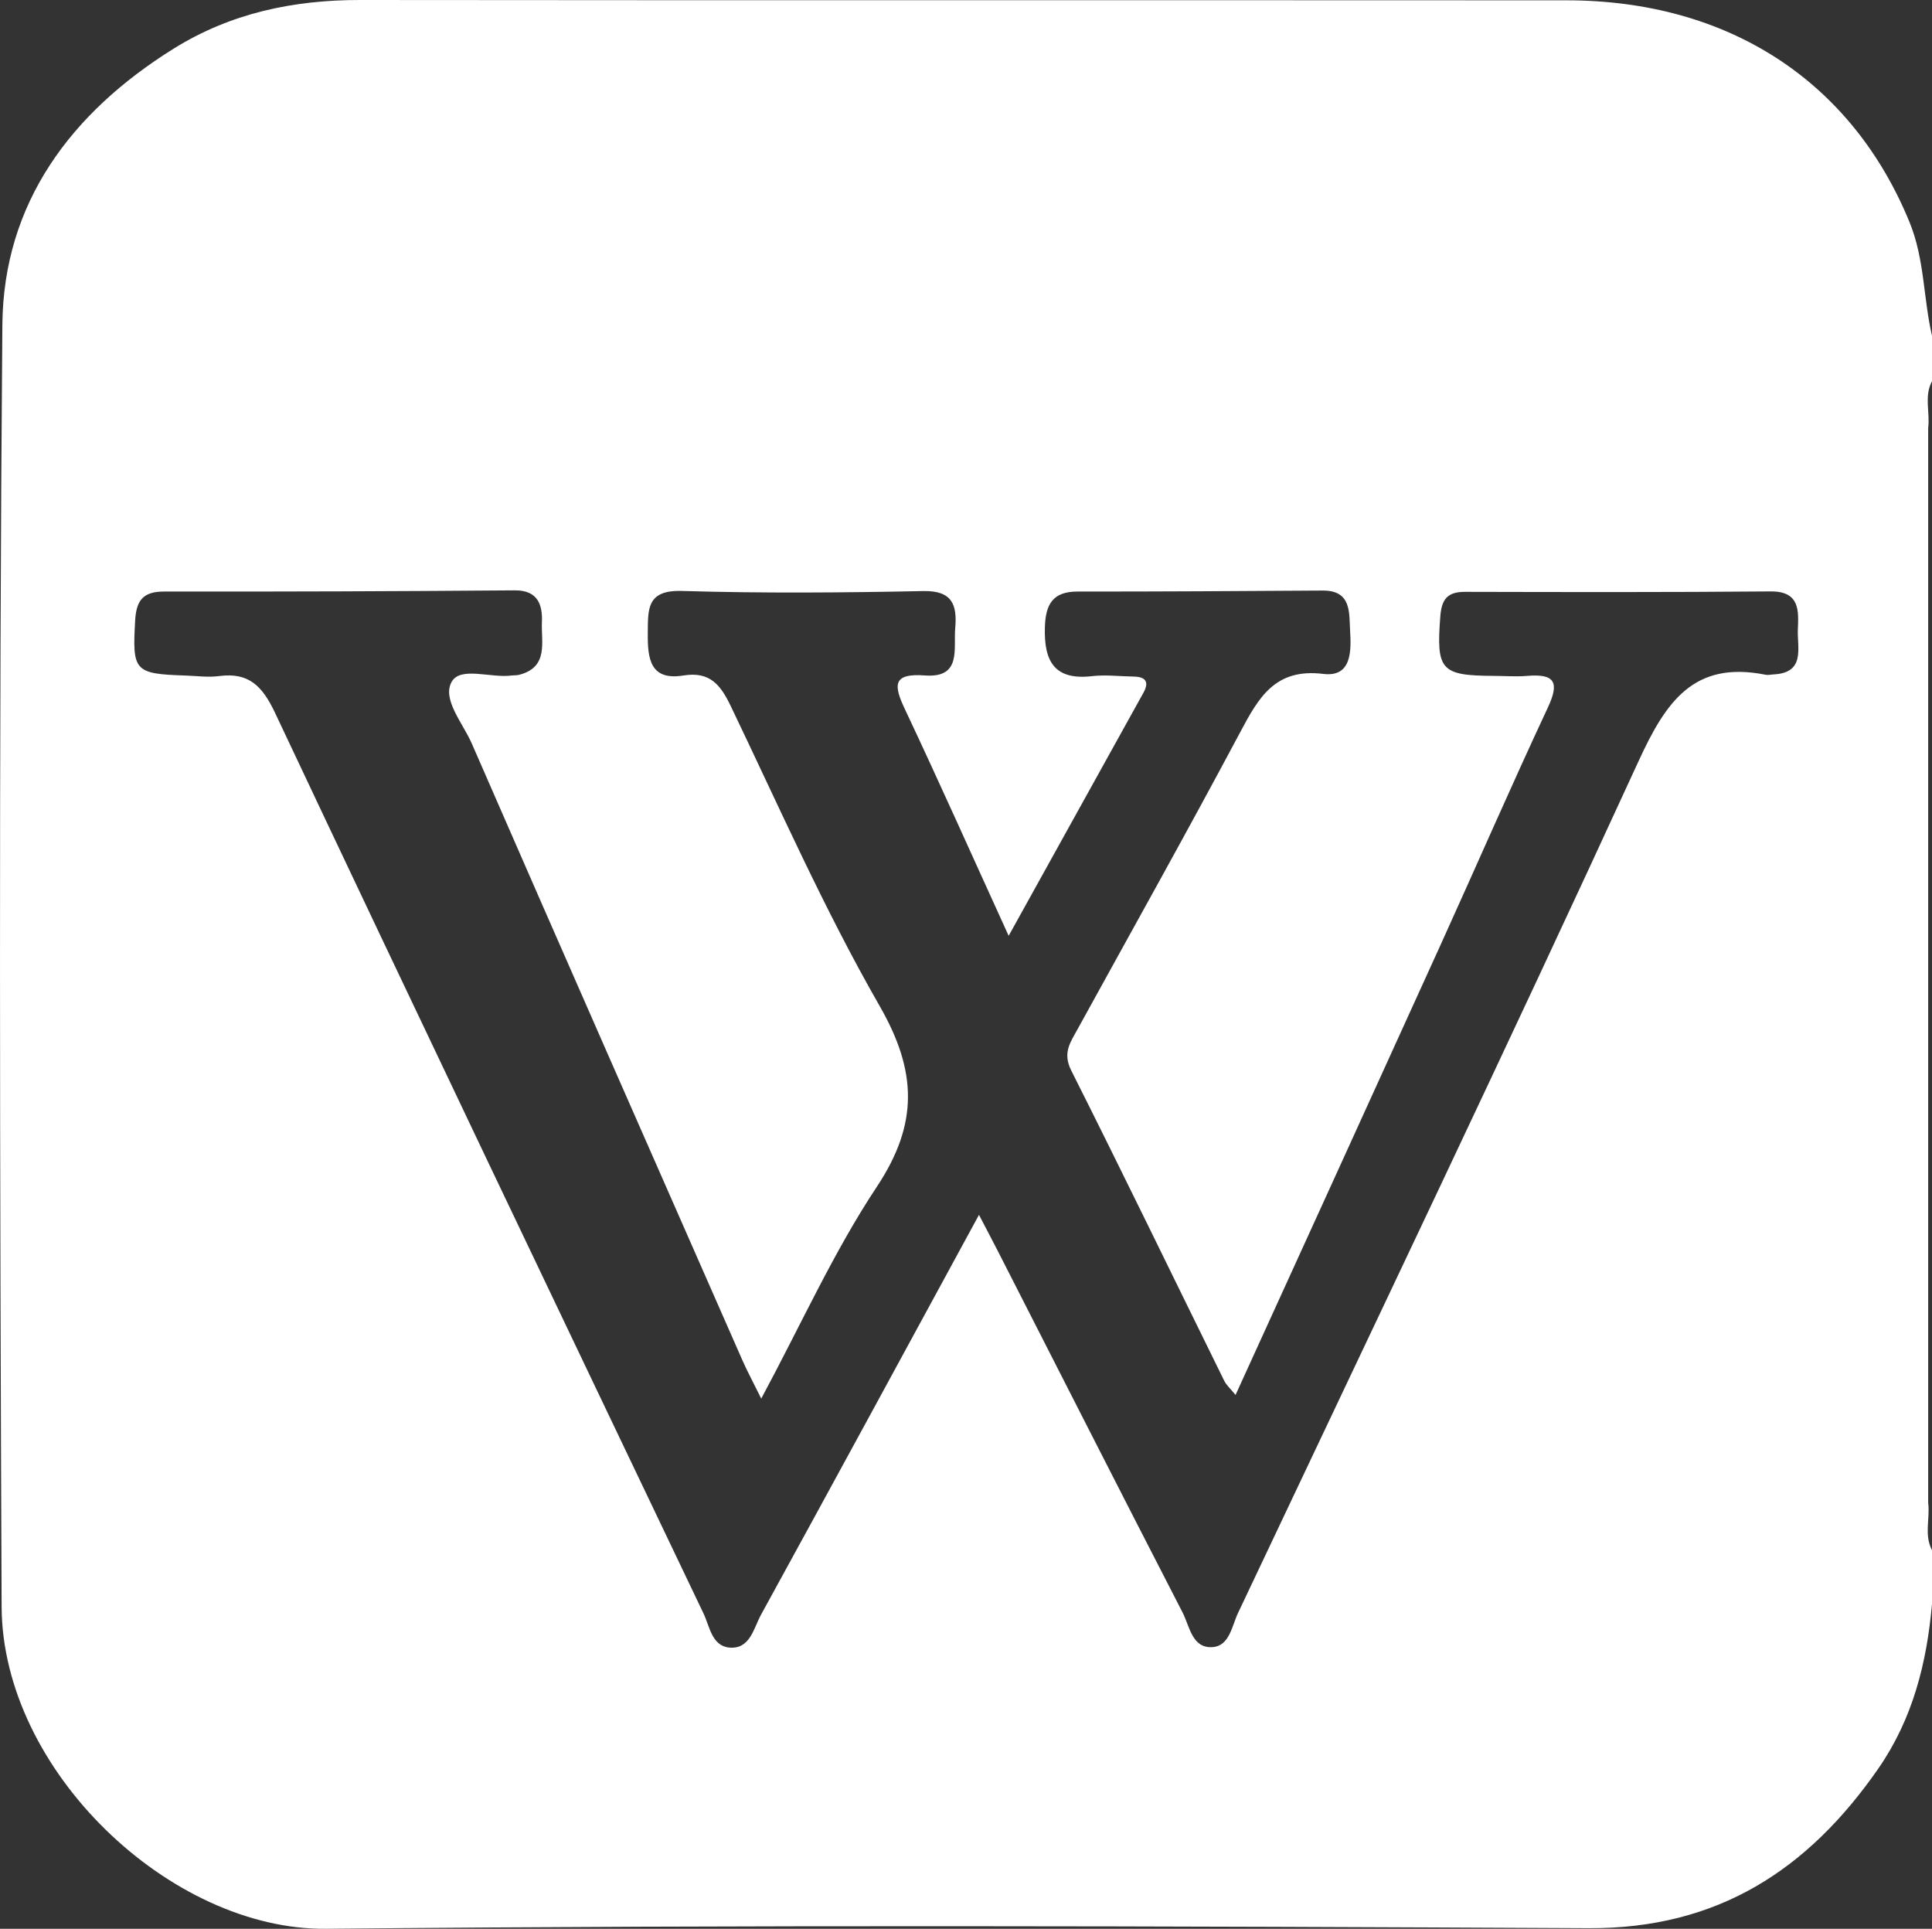 <?xml version="1.0" encoding="utf-8"?>
<!-- Generator: Adobe Illustrator 17.0.0, SVG Export Plug-In . SVG Version: 6.00 Build 0)  -->
<!DOCTYPE svg PUBLIC "-//W3C//DTD SVG 1.1//EN" "http://www.w3.org/Graphics/SVG/1.1/DTD/svg11.dtd">
<svg version="1.1" id="Layer_1" xmlns="http://www.w3.org/2000/svg" xmlns:xlink="http://www.w3.org/1999/xlink" x="0px" y="0px"
	 width="48.954px" height="48.871px" viewBox="0 0 48.954 48.871" enable-background="new 0 0 48.954 48.871" xml:space="preserve">
<rect x="0" y="0" width="48.954" height="48.871" fill="#333333" stroke="none"/>
<path fill="#FFFFFF" d="M48.954,8.508c-0.221-0.952-0.187-1.945-0.569-2.878c-1.462-3.571-4.587-5.62-8.693-5.622
	C29.503,0.002,19.315,0.011,9.127,0C7.433-0.002,5.843,0.333,4.396,1.235C1.8,2.854,0.085,5.143,0.06,8.233
	c-0.089,10.824-0.064,21.65-0.019,32.475c0.017,4.16,4.281,8.2,8.22,8.162c10.665-0.101,21.332-0.068,31.998-0.015
	c3.26,0.016,5.553-1.476,7.333-4.042c0.88-1.269,1.233-2.692,1.364-4.195c0-0.446,0-0.892,0-1.338
	c-0.208-0.387-0.048-0.803-0.099-1.203c0-0.318,0-0.636,0-0.954c0-0.333,0-0.666,0-0.998c0-0.585,0-1.171,0-1.757
	c0-6.607,0-13.216,0-19.824c0.001-0.585,0-1.17,0-1.755c0-0.332,0-0.664,0-0.996c0-0.316,0-0.632,0-0.948
	c0.051-0.396-0.109-0.808,0.099-1.19C48.954,9.272,48.954,8.89,48.954,8.508z M44.931,17.088c-0.064,0.003-0.13,0.021-0.19,0.009
	c-1.828-0.367-2.533,0.688-3.224,2.192C38.2,26.512,34.768,33.683,31.37,40.868c-0.157,0.331-0.216,0.84-0.652,0.866
	c-0.514,0.03-0.574-0.528-0.751-0.873c-1.572-3.051-3.126-6.111-4.686-9.168c-0.142-0.278-0.289-0.554-0.475-0.912
	c-1.873,3.442-3.69,6.792-5.523,10.132c-0.187,0.34-0.277,0.879-0.801,0.832c-0.446-0.04-0.5-0.538-0.657-0.866
	c-3.632-7.602-7.265-15.204-10.859-22.824C6.646,17.38,6.303,17.03,5.549,17.13c-0.281,0.037-0.572-0.005-0.859-0.014
	C3.4,17.074,3.353,17,3.424,15.731c0.028-0.513,0.195-0.744,0.734-0.743c2.962,0.004,5.925-0.006,8.887-0.03
	c0.594-0.005,0.705,0.383,0.686,0.808c-0.022,0.499,0.179,1.141-0.581,1.333c-0.061,0.015-0.127,0.009-0.19,0.017
	c-0.524,0.07-1.295-0.239-1.517,0.162c-0.245,0.443,0.286,1.045,0.51,1.558c2.274,5.216,4.568,10.422,6.859,15.631
	c0.122,0.278,0.268,0.546,0.477,0.97c1.009-1.878,1.832-3.714,2.929-5.368c1.06-1.598,1.019-2.927,0.072-4.578
	c-1.405-2.448-2.548-5.048-3.772-7.597c-0.26-0.542-0.529-0.887-1.2-0.779c-0.841,0.136-0.91-0.42-0.904-1.065
	c0.006-0.611-0.035-1.104,0.866-1.077c2.036,0.061,4.076,0.045,6.114,0.003c0.74-0.015,0.86,0.353,0.81,0.936
	c-0.047,0.534,0.167,1.271-0.769,1.202c-0.839-0.062-0.786,0.263-0.501,0.866c0.867,1.837,1.694,3.693,2.624,5.731
	c1.187-2.141,2.3-4.149,3.414-6.157c0.16-0.289,0.046-0.407-0.254-0.412c-0.35-0.005-0.705-0.05-1.05-0.01
	c-0.965,0.111-1.218-0.394-1.192-1.243c0.018-0.573,0.196-0.901,0.826-0.901c2.07,0.002,4.141-0.012,6.211-0.025
	c0.734-0.005,0.67,0.557,0.696,1.008c0.03,0.507,0.051,1.194-0.679,1.104c-1.222-0.15-1.637,0.599-2.105,1.477
	c-1.345,2.525-2.744,5.022-4.123,7.529c-0.18,0.328-0.382,0.597-0.16,1.039c1.314,2.612,2.587,5.244,3.879,7.867
	c0.054,0.109,0.154,0.195,0.286,0.357c1.751-3.842,3.48-7.626,5.2-11.414c0.907-1.997,1.781-4.01,2.711-5.997
	c0.3-0.64,0.187-0.867-0.517-0.808c-0.285,0.024-0.573,0.001-0.86,0c-1.34-0.007-1.449-0.15-1.346-1.505
	c0.034-0.441,0.182-0.625,0.628-0.624c2.58,0.006,5.16,0.012,7.74-0.011c0.751-0.007,0.711,0.498,0.692,0.968
	C45.536,16.416,45.754,17.053,44.931,17.088z"/>
</svg>
